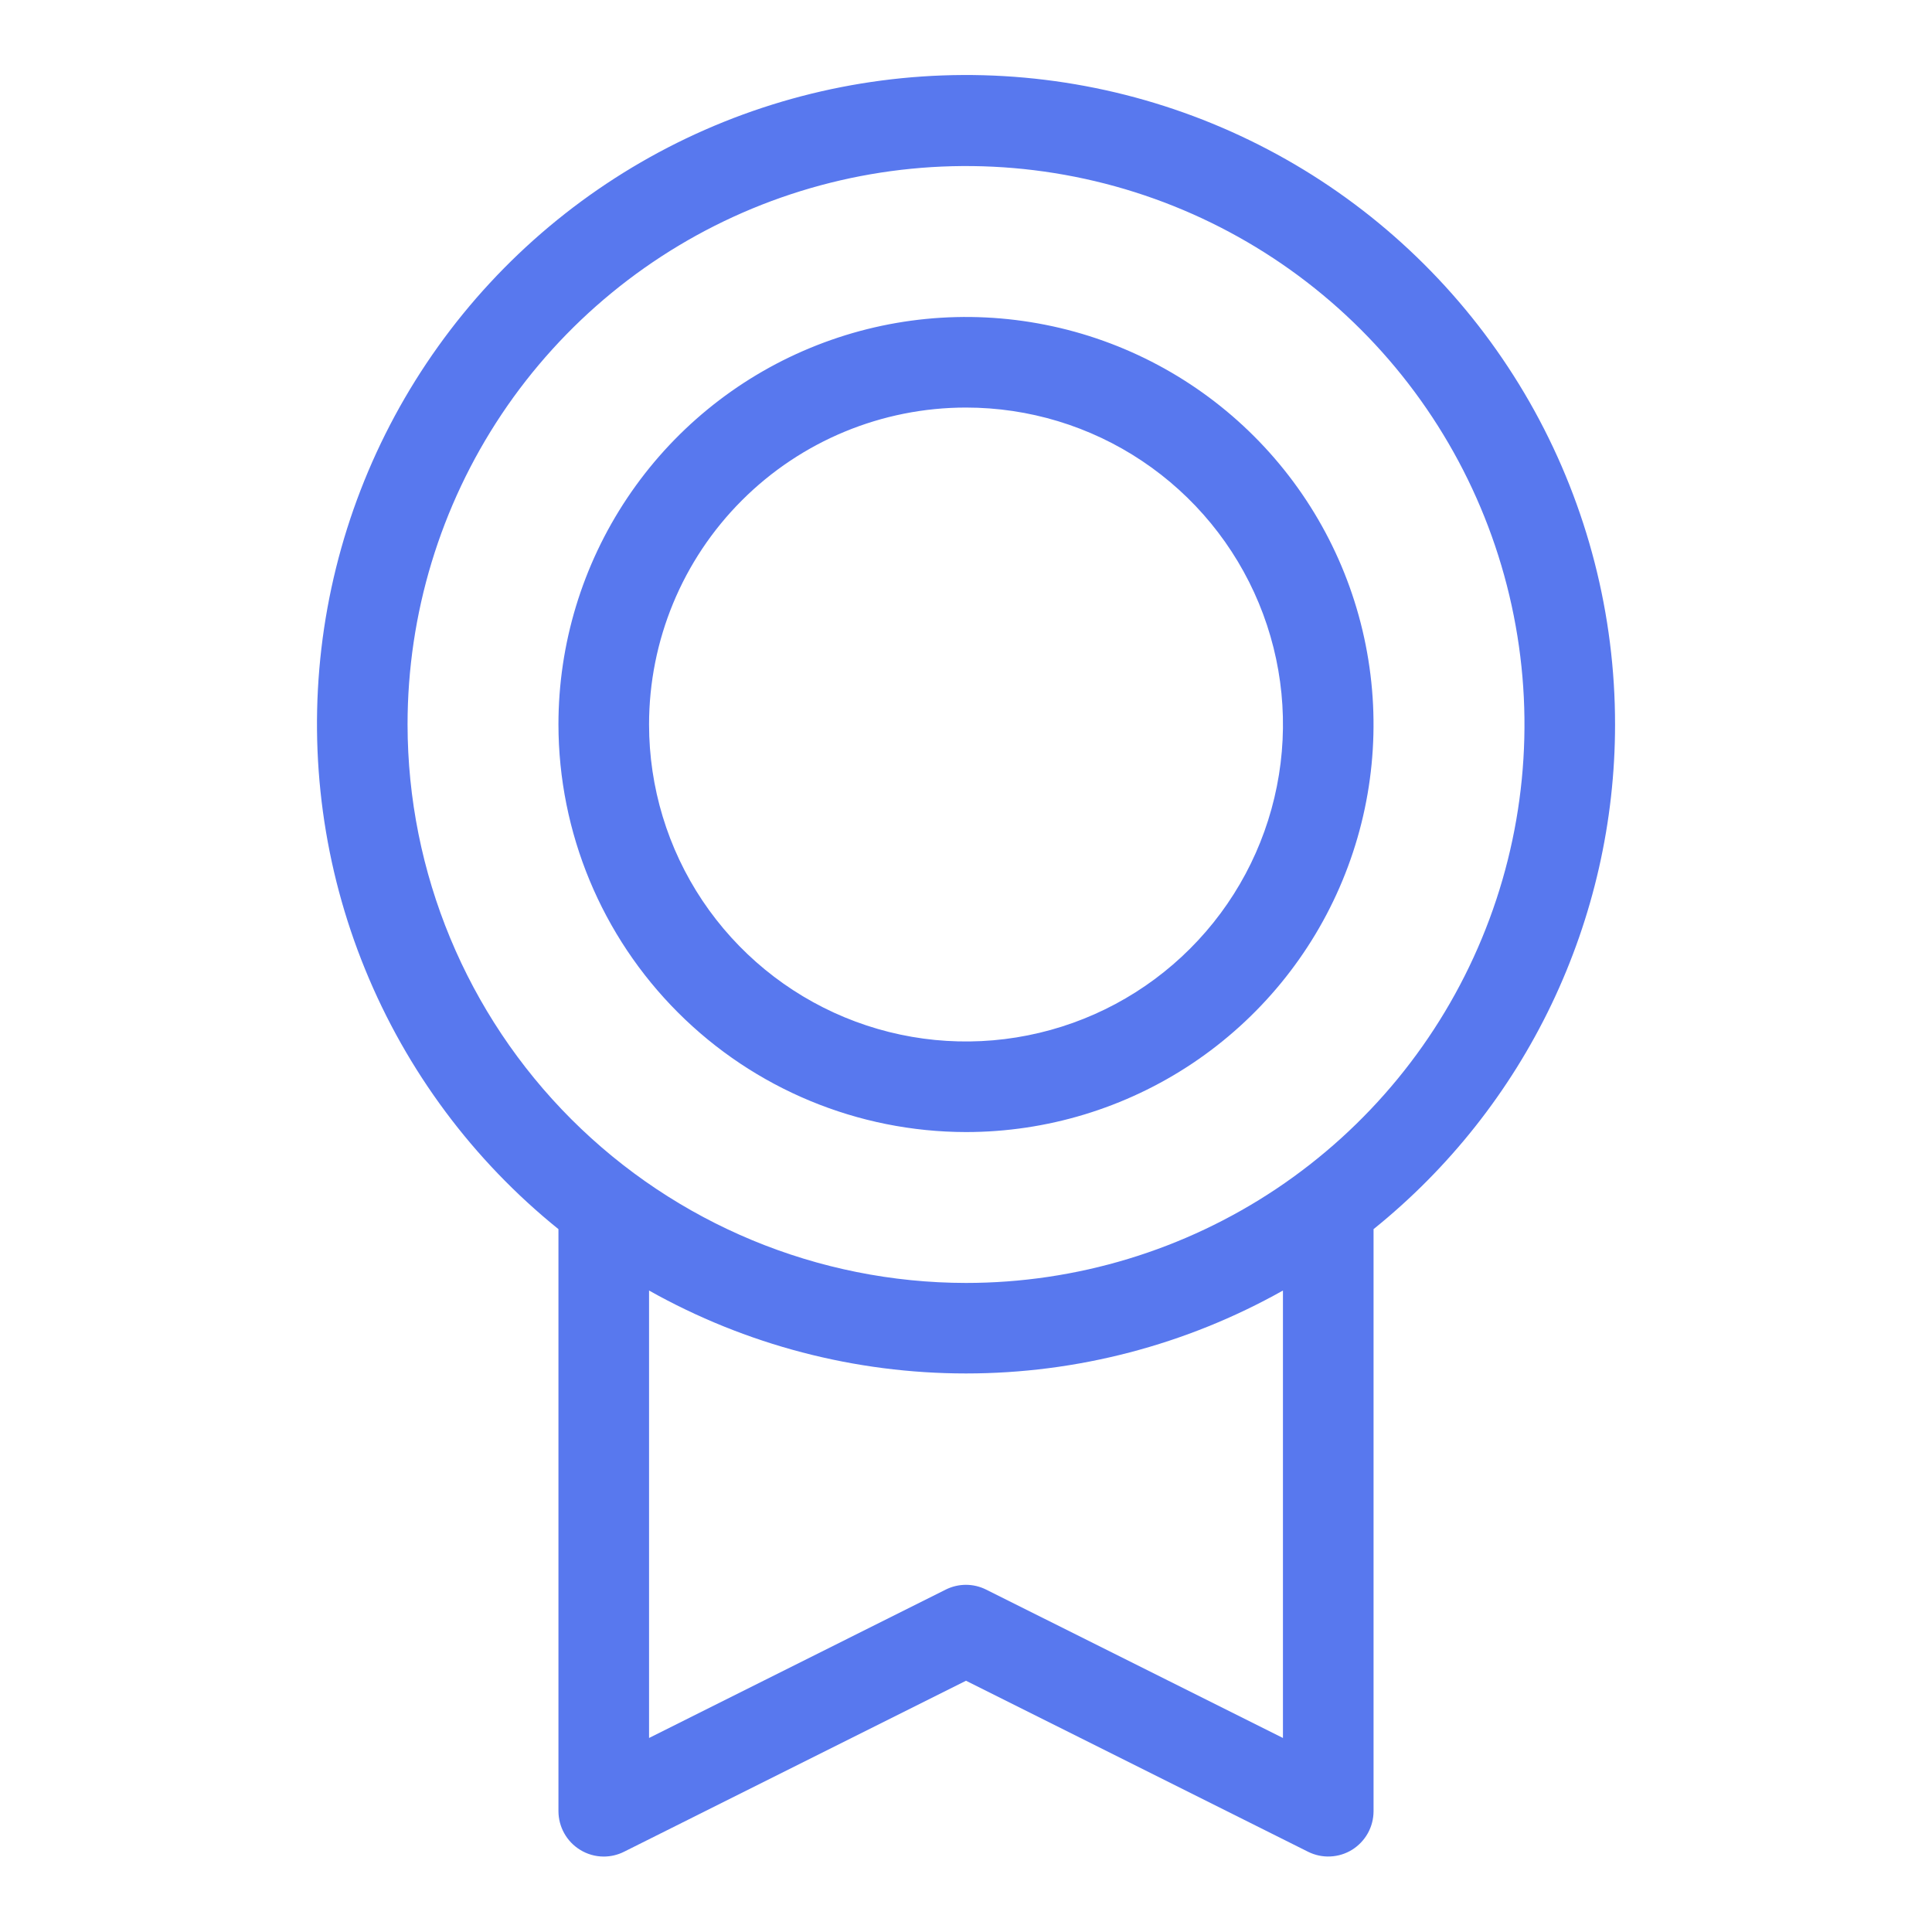 <svg width="40" height="40" viewBox="0 0 40 40" fill="none" xmlns="http://www.w3.org/2000/svg">
<path d="M33.438 15C33.439 12.729 32.865 10.495 31.77 8.506C30.674 6.517 29.092 4.838 27.172 3.626C25.251 2.415 23.055 1.709 20.788 1.576C18.521 1.443 16.258 1.886 14.208 2.865C12.159 3.844 10.392 5.326 9.071 7.173C7.75 9.02 6.918 11.171 6.654 13.427C6.39 15.682 6.701 17.968 7.56 20.07C8.418 22.172 9.795 24.023 11.562 25.448V37.5C11.563 37.66 11.604 37.817 11.682 37.956C11.76 38.096 11.872 38.213 12.008 38.297C12.155 38.389 12.326 38.438 12.5 38.438C12.645 38.438 12.789 38.404 12.919 38.339L20 34.798L27.083 38.339C27.226 38.41 27.384 38.444 27.544 38.436C27.703 38.429 27.858 38.381 27.994 38.297C28.129 38.212 28.241 38.095 28.319 37.956C28.397 37.816 28.437 37.66 28.438 37.5V25.448C29.998 24.191 31.258 22.6 32.123 20.792C32.988 18.983 33.438 17.005 33.438 15ZM8.438 15C8.438 12.713 9.116 10.478 10.386 8.576C11.657 6.675 13.463 5.193 15.575 4.318C17.688 3.443 20.013 3.214 22.256 3.66C24.499 4.106 26.559 5.207 28.176 6.824C29.793 8.441 30.894 10.501 31.34 12.744C31.787 14.987 31.558 17.312 30.682 19.425C29.807 21.538 28.325 23.343 26.424 24.614C24.522 25.884 22.287 26.562 20 26.562C16.935 26.559 13.996 25.339 11.828 23.172C9.661 21.004 8.441 18.066 8.438 15ZM26.562 35.983L20.417 32.911C20.287 32.846 20.144 32.812 19.998 32.812C19.853 32.812 19.71 32.846 19.58 32.911L13.438 35.983V26.719C15.441 27.845 17.701 28.436 20 28.436C22.299 28.436 24.558 27.845 26.562 26.719V35.983ZM20 23.438C21.669 23.438 23.3 22.943 24.688 22.016C26.075 21.088 27.157 19.771 27.795 18.229C28.434 16.687 28.601 14.991 28.275 13.354C27.95 11.717 27.146 10.214 25.966 9.034C24.786 7.854 23.283 7.05 21.646 6.725C20.009 6.399 18.313 6.566 16.771 7.205C15.229 7.843 13.912 8.925 12.985 10.312C12.057 11.7 11.562 13.331 11.562 15C11.565 17.237 12.455 19.382 14.037 20.963C15.618 22.545 17.763 23.435 20 23.438ZM20 8.438C21.298 8.438 22.567 8.822 23.646 9.544C24.725 10.265 25.566 11.29 26.063 12.489C26.56 13.688 26.69 15.007 26.436 16.28C26.183 17.553 25.558 18.723 24.64 19.64C23.723 20.558 22.553 21.183 21.28 21.436C20.007 21.69 18.688 21.56 17.489 21.063C16.29 20.566 15.265 19.725 14.543 18.646C13.822 17.567 13.438 16.298 13.438 15C13.438 13.26 14.129 11.59 15.36 10.36C16.59 9.129 18.259 8.438 20 8.438Z" fill="#5878EE"/>
</svg>
